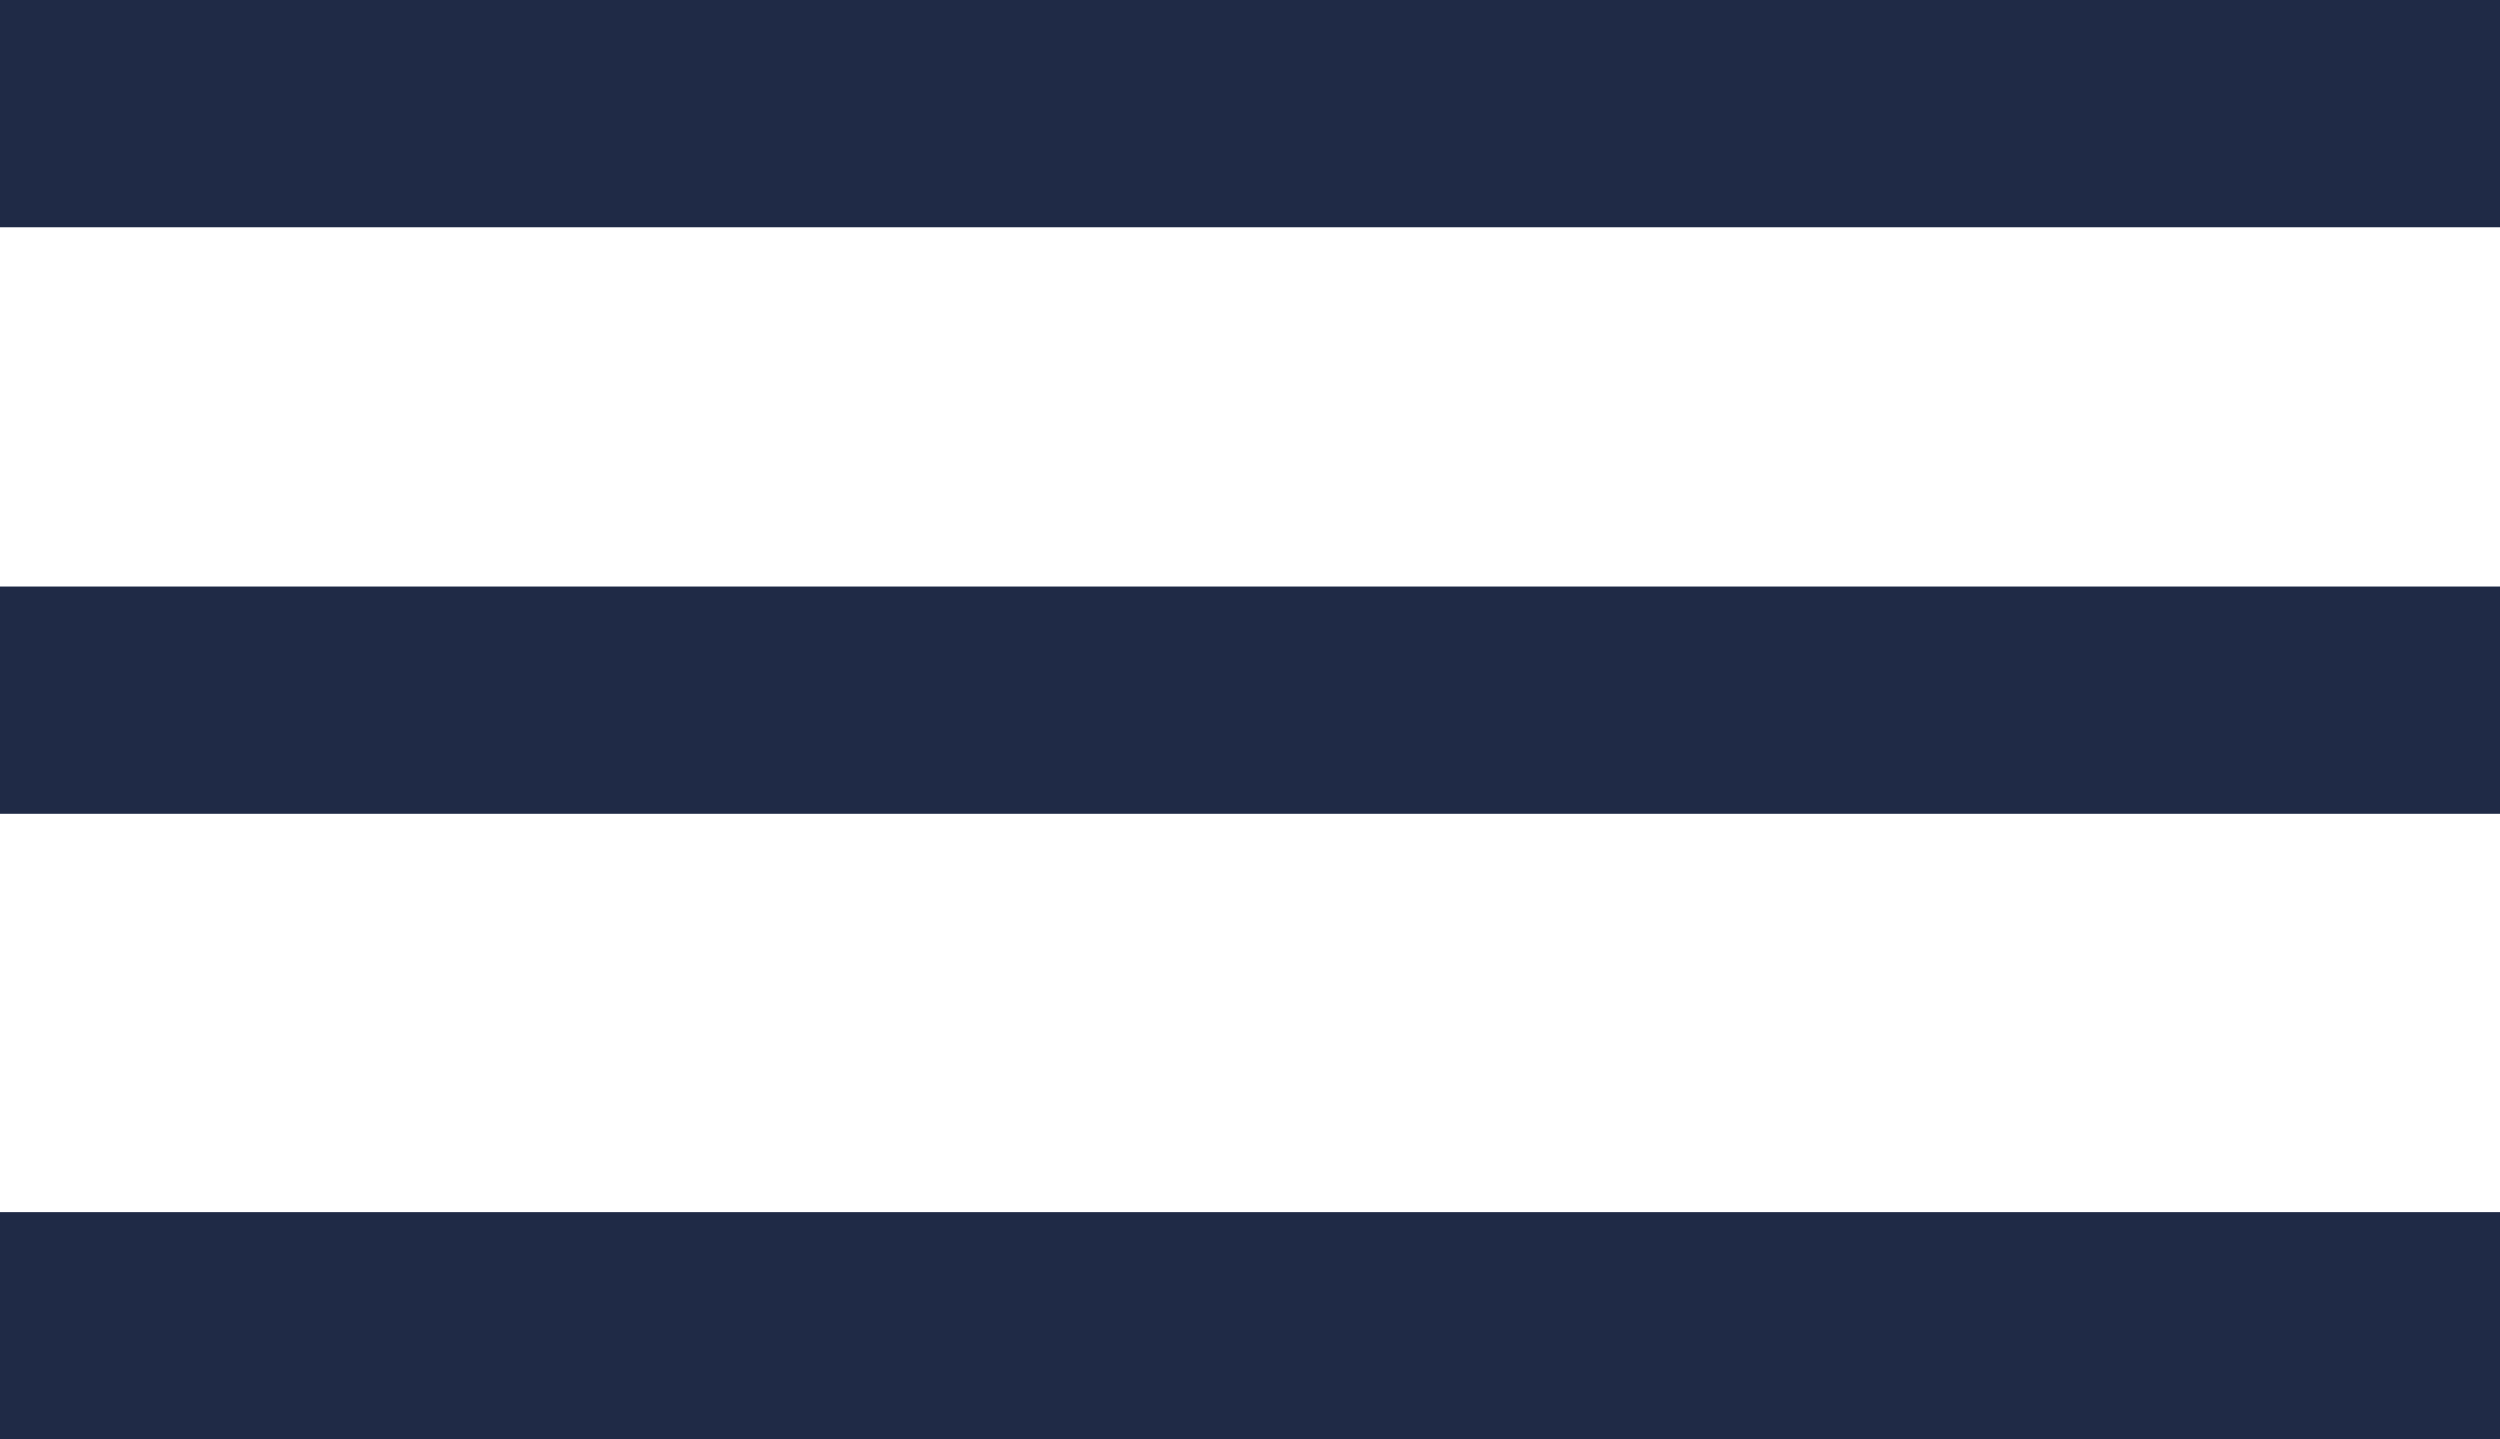 <svg width="66" height="38" viewBox="0 0 66 38" fill="none" xmlns="http://www.w3.org/2000/svg">
<path d="M3 18.484H63" stroke="#1F2A46" stroke-width="6" stroke-linecap="square" stroke-linejoin="round"/>
<path d="M3 3H63" stroke="#1F2A46" stroke-width="6" stroke-linecap="square" stroke-linejoin="round"/>
<path d="M3 35H63" stroke="#1F2A46" stroke-width="6" stroke-linecap="square" stroke-linejoin="round"/>
</svg>
